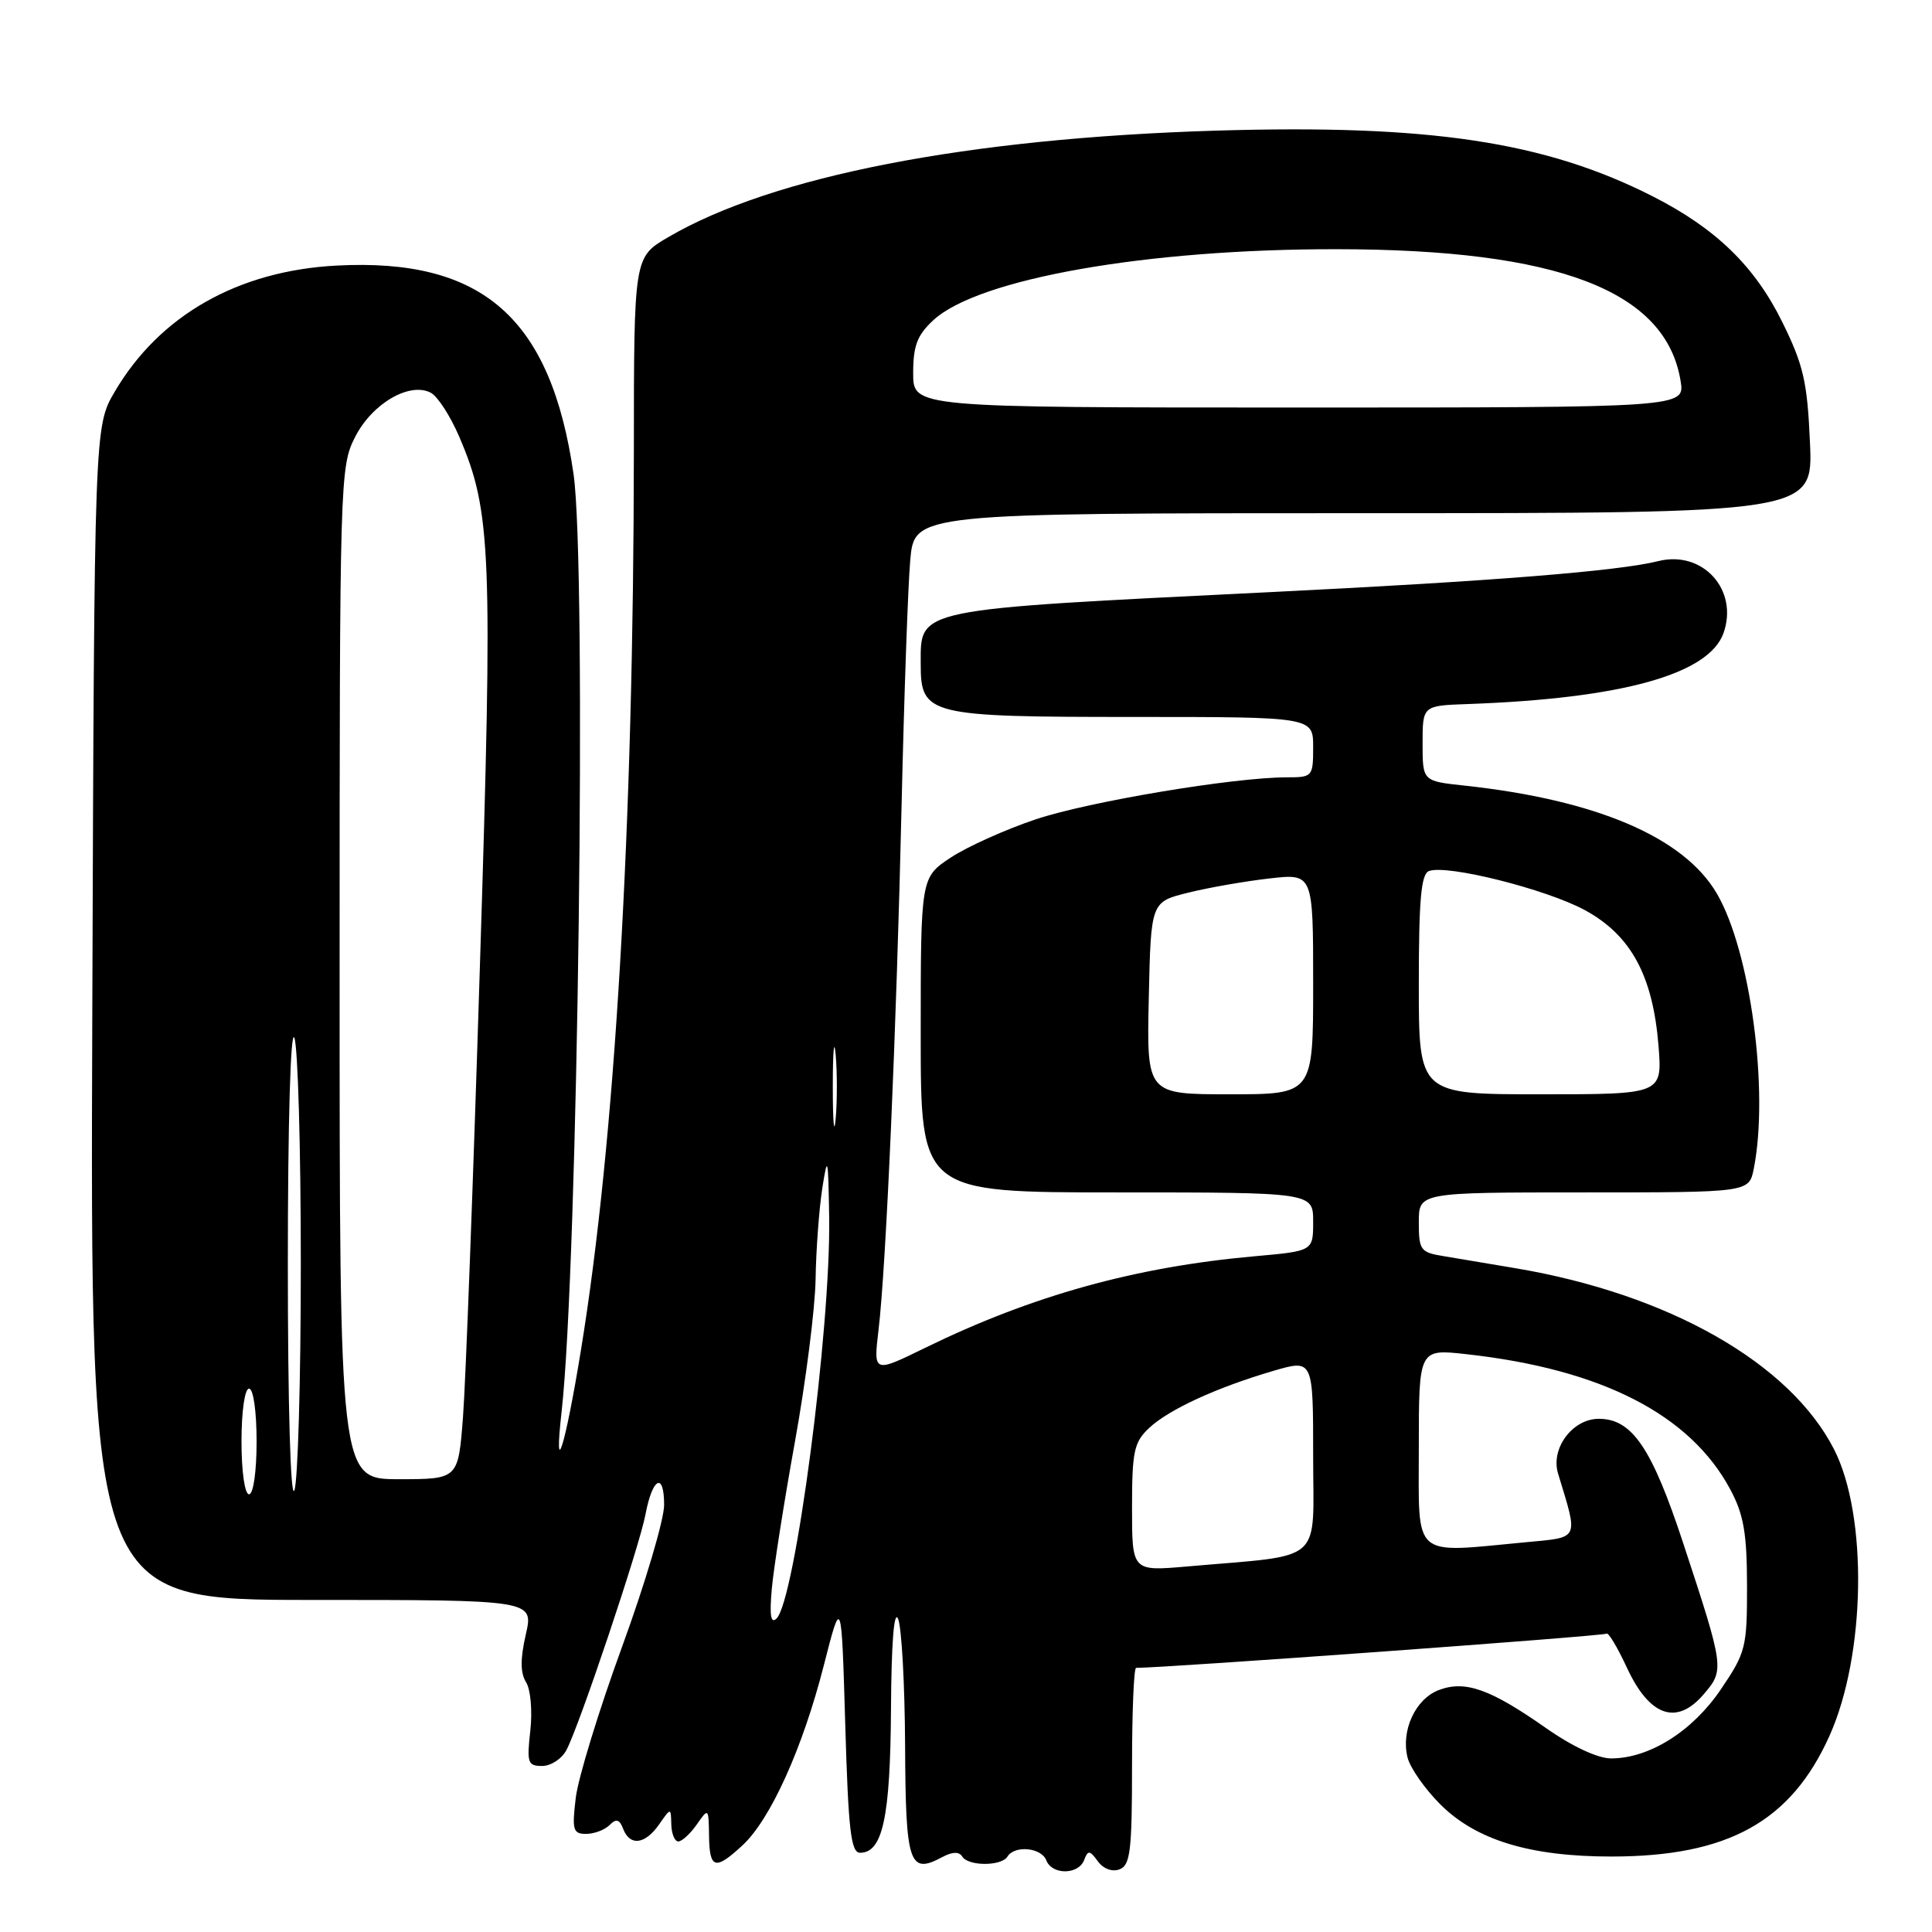 <?xml version="1.0" encoding="UTF-8" standalone="no"?>
<!DOCTYPE svg PUBLIC "-//W3C//DTD SVG 1.1//EN" "http://www.w3.org/Graphics/SVG/1.1/DTD/svg11.dtd" >
<svg xmlns="http://www.w3.org/2000/svg" xmlns:xlink="http://www.w3.org/1999/xlink" version="1.1" viewBox="0 0 256 256">
 <g >
 <path fill="currentColor"
d=" M 143.65 246.47 C 144.16 245.13 144.39 245.15 145.47 246.63 C 146.21 247.64 147.38 248.07 148.36 247.69 C 149.77 247.15 150.00 245.20 150.00 234.03 C 150.00 226.86 150.24 221.00 150.54 221.00 C 154.53 221.00 212.55 216.78 212.86 216.47 C 213.10 216.23 214.32 218.27 215.58 220.99 C 218.57 227.43 222.16 228.68 225.72 224.53 C 228.52 221.28 228.50 221.08 223.04 204.50 C 218.88 191.86 216.27 188.00 211.85 188.00 C 208.36 188.00 205.44 191.93 206.45 195.25 C 209.16 204.16 209.39 203.67 202.11 204.36 C 186.95 205.79 188.00 206.72 188.00 191.87 C 188.00 178.74 188.00 178.74 194.25 179.43 C 212.23 181.41 223.99 187.44 229.30 197.41 C 231.05 200.69 231.48 203.20 231.49 210.11 C 231.50 218.32 231.33 218.97 228.00 223.88 C 224.25 229.41 218.54 233.00 213.48 233.00 C 211.72 233.00 208.33 231.42 204.83 228.96 C 197.45 223.79 194.14 222.62 190.65 223.94 C 187.55 225.12 185.61 229.31 186.51 232.89 C 186.85 234.25 188.80 237.04 190.84 239.08 C 195.58 243.82 202.73 246.00 213.50 246.00 C 228.96 246.00 237.31 241.38 242.42 230.00 C 247.22 219.31 247.51 200.85 243.03 192.06 C 237.19 180.62 221.14 171.48 200.84 168.05 C 197.35 167.46 193.04 166.74 191.25 166.44 C 188.22 165.95 188.00 165.64 188.00 161.95 C 188.00 158.00 188.00 158.00 209.88 158.00 C 231.75 158.00 231.75 158.00 232.38 154.88 C 234.43 144.59 231.94 125.98 227.48 118.38 C 223.11 110.93 211.53 105.98 194.00 104.09 C 188.50 103.50 188.50 103.50 188.50 98.50 C 188.50 93.50 188.50 93.50 194.50 93.29 C 214.92 92.56 226.45 89.35 228.38 83.87 C 230.39 78.14 225.61 72.88 219.73 74.35 C 214.47 75.67 197.74 77.01 168.50 78.45 C 120.84 80.80 122.00 80.56 122.00 88.01 C 122.00 94.76 122.97 95.00 150.22 95.00 C 174.00 95.00 174.00 95.00 174.00 99.00 C 174.00 102.90 173.91 103.00 170.53 103.00 C 163.48 103.00 144.27 106.21 137.23 108.57 C 133.23 109.91 128.17 112.19 125.98 113.63 C 122.00 116.27 122.00 116.27 122.00 137.13 C 122.00 158.00 122.00 158.00 148.00 158.00 C 174.00 158.00 174.00 158.00 174.00 161.88 C 174.00 165.77 174.00 165.77 166.25 166.46 C 150.44 167.87 136.76 171.67 122.62 178.58 C 115.73 181.95 115.73 181.95 116.41 176.22 C 117.41 167.89 118.79 136.35 119.47 106.50 C 119.80 92.20 120.31 77.69 120.61 74.25 C 121.16 68.00 121.16 68.00 180.70 68.00 C 240.24 68.00 240.24 68.00 239.83 58.65 C 239.48 50.59 238.97 48.38 236.17 42.69 C 232.51 35.27 227.38 30.28 219.00 26.02 C 204.71 18.76 189.40 16.46 161.11 17.31 C 128.21 18.31 102.33 23.34 88.52 31.44 C 84.00 34.08 84.00 34.08 83.99 59.79 C 83.96 109.48 81.50 151.25 76.97 178.95 C 74.87 191.83 73.34 196.64 74.42 187.00 C 76.59 167.68 77.76 75.03 76.00 62.83 C 73.00 42.13 63.96 34.17 44.59 35.19 C 31.54 35.88 21.15 41.78 15.21 51.89 C 12.50 56.50 12.50 56.50 12.23 134.25 C 11.95 212.00 11.95 212.00 41.34 212.00 C 70.72 212.00 70.72 212.00 69.67 216.58 C 68.93 219.84 68.94 221.67 69.71 222.91 C 70.31 223.87 70.56 226.71 70.27 229.32 C 69.79 233.57 69.93 234.00 71.83 234.00 C 72.99 234.00 74.44 233.06 75.05 231.90 C 76.74 228.76 84.74 204.91 85.53 200.67 C 86.45 195.77 88.00 194.98 88.00 199.41 C 88.00 201.35 85.49 209.81 82.43 218.20 C 79.36 226.60 76.60 235.61 76.29 238.23 C 75.78 242.48 75.93 243.00 77.66 243.00 C 78.73 243.00 80.13 242.47 80.77 241.83 C 81.66 240.94 82.09 241.06 82.57 242.33 C 83.47 244.66 85.47 244.41 87.33 241.75 C 88.90 239.50 88.90 239.50 88.95 241.75 C 88.98 242.99 89.40 244.00 89.88 244.00 C 90.36 244.00 91.46 242.99 92.33 241.75 C 93.87 239.53 93.90 239.55 93.95 243.25 C 94.01 247.66 94.77 247.87 98.39 244.51 C 102.09 241.08 106.35 231.66 109.15 220.71 C 111.50 211.50 111.50 211.50 112.00 228.50 C 112.41 242.57 112.75 245.50 113.97 245.50 C 116.96 245.50 117.97 240.81 118.06 226.50 C 118.11 217.73 118.46 213.25 119.00 214.50 C 119.47 215.60 119.89 223.15 119.93 231.28 C 120.00 247.04 120.47 248.43 124.86 246.07 C 126.20 245.36 127.09 245.33 127.50 246.00 C 128.30 247.30 132.70 247.30 133.50 246.00 C 134.45 244.47 137.99 244.81 138.64 246.50 C 139.39 248.46 142.90 248.44 143.65 246.47 Z  M 102.27 210.50 C 102.52 207.75 103.90 198.97 105.34 191.00 C 106.78 183.03 108.01 173.35 108.07 169.50 C 108.13 165.65 108.53 160.25 108.95 157.50 C 109.67 152.92 109.74 153.24 109.87 161.30 C 110.09 176.08 105.36 212.09 102.89 214.47 C 102.13 215.20 101.95 214.04 102.27 210.50 Z  M 150.00 199.78 C 150.00 192.32 150.26 191.10 152.26 189.22 C 154.88 186.76 161.24 183.84 168.75 181.64 C 174.00 180.11 174.00 180.11 174.00 192.96 C 174.00 207.43 175.70 205.95 157.25 207.57 C 150.00 208.20 150.00 208.20 150.00 199.78 Z  M 38.14 167.50 C 38.14 148.77 38.50 136.33 39.00 137.50 C 39.47 138.60 39.86 152.10 39.86 167.50 C 39.86 182.90 39.47 196.40 39.00 197.50 C 38.50 198.67 38.14 186.23 38.14 167.50 Z  M 32.00 191.00 C 32.00 187.00 32.43 184.00 33.00 184.00 C 33.57 184.00 34.00 187.00 34.00 191.00 C 34.00 195.00 33.57 198.00 33.00 198.00 C 32.43 198.00 32.00 195.00 32.00 191.00 Z  M 45.00 128.96 C 45.00 63.27 45.04 61.84 47.06 57.89 C 49.32 53.45 54.30 50.56 57.10 52.05 C 57.99 52.53 59.67 55.12 60.83 57.82 C 65.11 67.78 65.32 72.94 63.59 128.00 C 62.71 156.32 61.70 183.21 61.35 187.75 C 60.72 196.00 60.72 196.00 52.86 196.00 C 45.00 196.00 45.00 196.00 45.00 128.96 Z  M 110.35 144.00 C 110.35 139.32 110.52 137.41 110.73 139.75 C 110.94 142.09 110.94 145.91 110.73 148.25 C 110.52 150.59 110.35 148.68 110.35 144.00 Z  M 152.22 132.25 C 152.50 119.50 152.50 119.50 157.46 118.28 C 160.19 117.60 165.03 116.76 168.21 116.40 C 174.00 115.74 174.00 115.74 174.00 130.37 C 174.00 145.00 174.00 145.00 162.97 145.00 C 151.94 145.00 151.94 145.00 152.22 132.25 Z  M 188.00 130.47 C 188.00 119.24 188.30 115.82 189.34 115.42 C 191.71 114.51 204.89 117.82 210.01 120.60 C 216.11 123.92 219.01 129.27 219.76 138.56 C 220.27 145.00 220.27 145.00 204.14 145.00 C 188.00 145.00 188.00 145.00 188.00 130.47 Z  M 121.00 49.45 C 121.00 45.81 121.53 44.41 123.67 42.43 C 129.62 36.92 151.94 32.99 177.13 33.02 C 206.48 33.05 220.75 38.52 222.69 50.49 C 223.26 54.00 223.26 54.00 172.13 54.00 C 121.00 54.00 121.00 54.00 121.00 49.45 Z "/>
</g>
</svg>